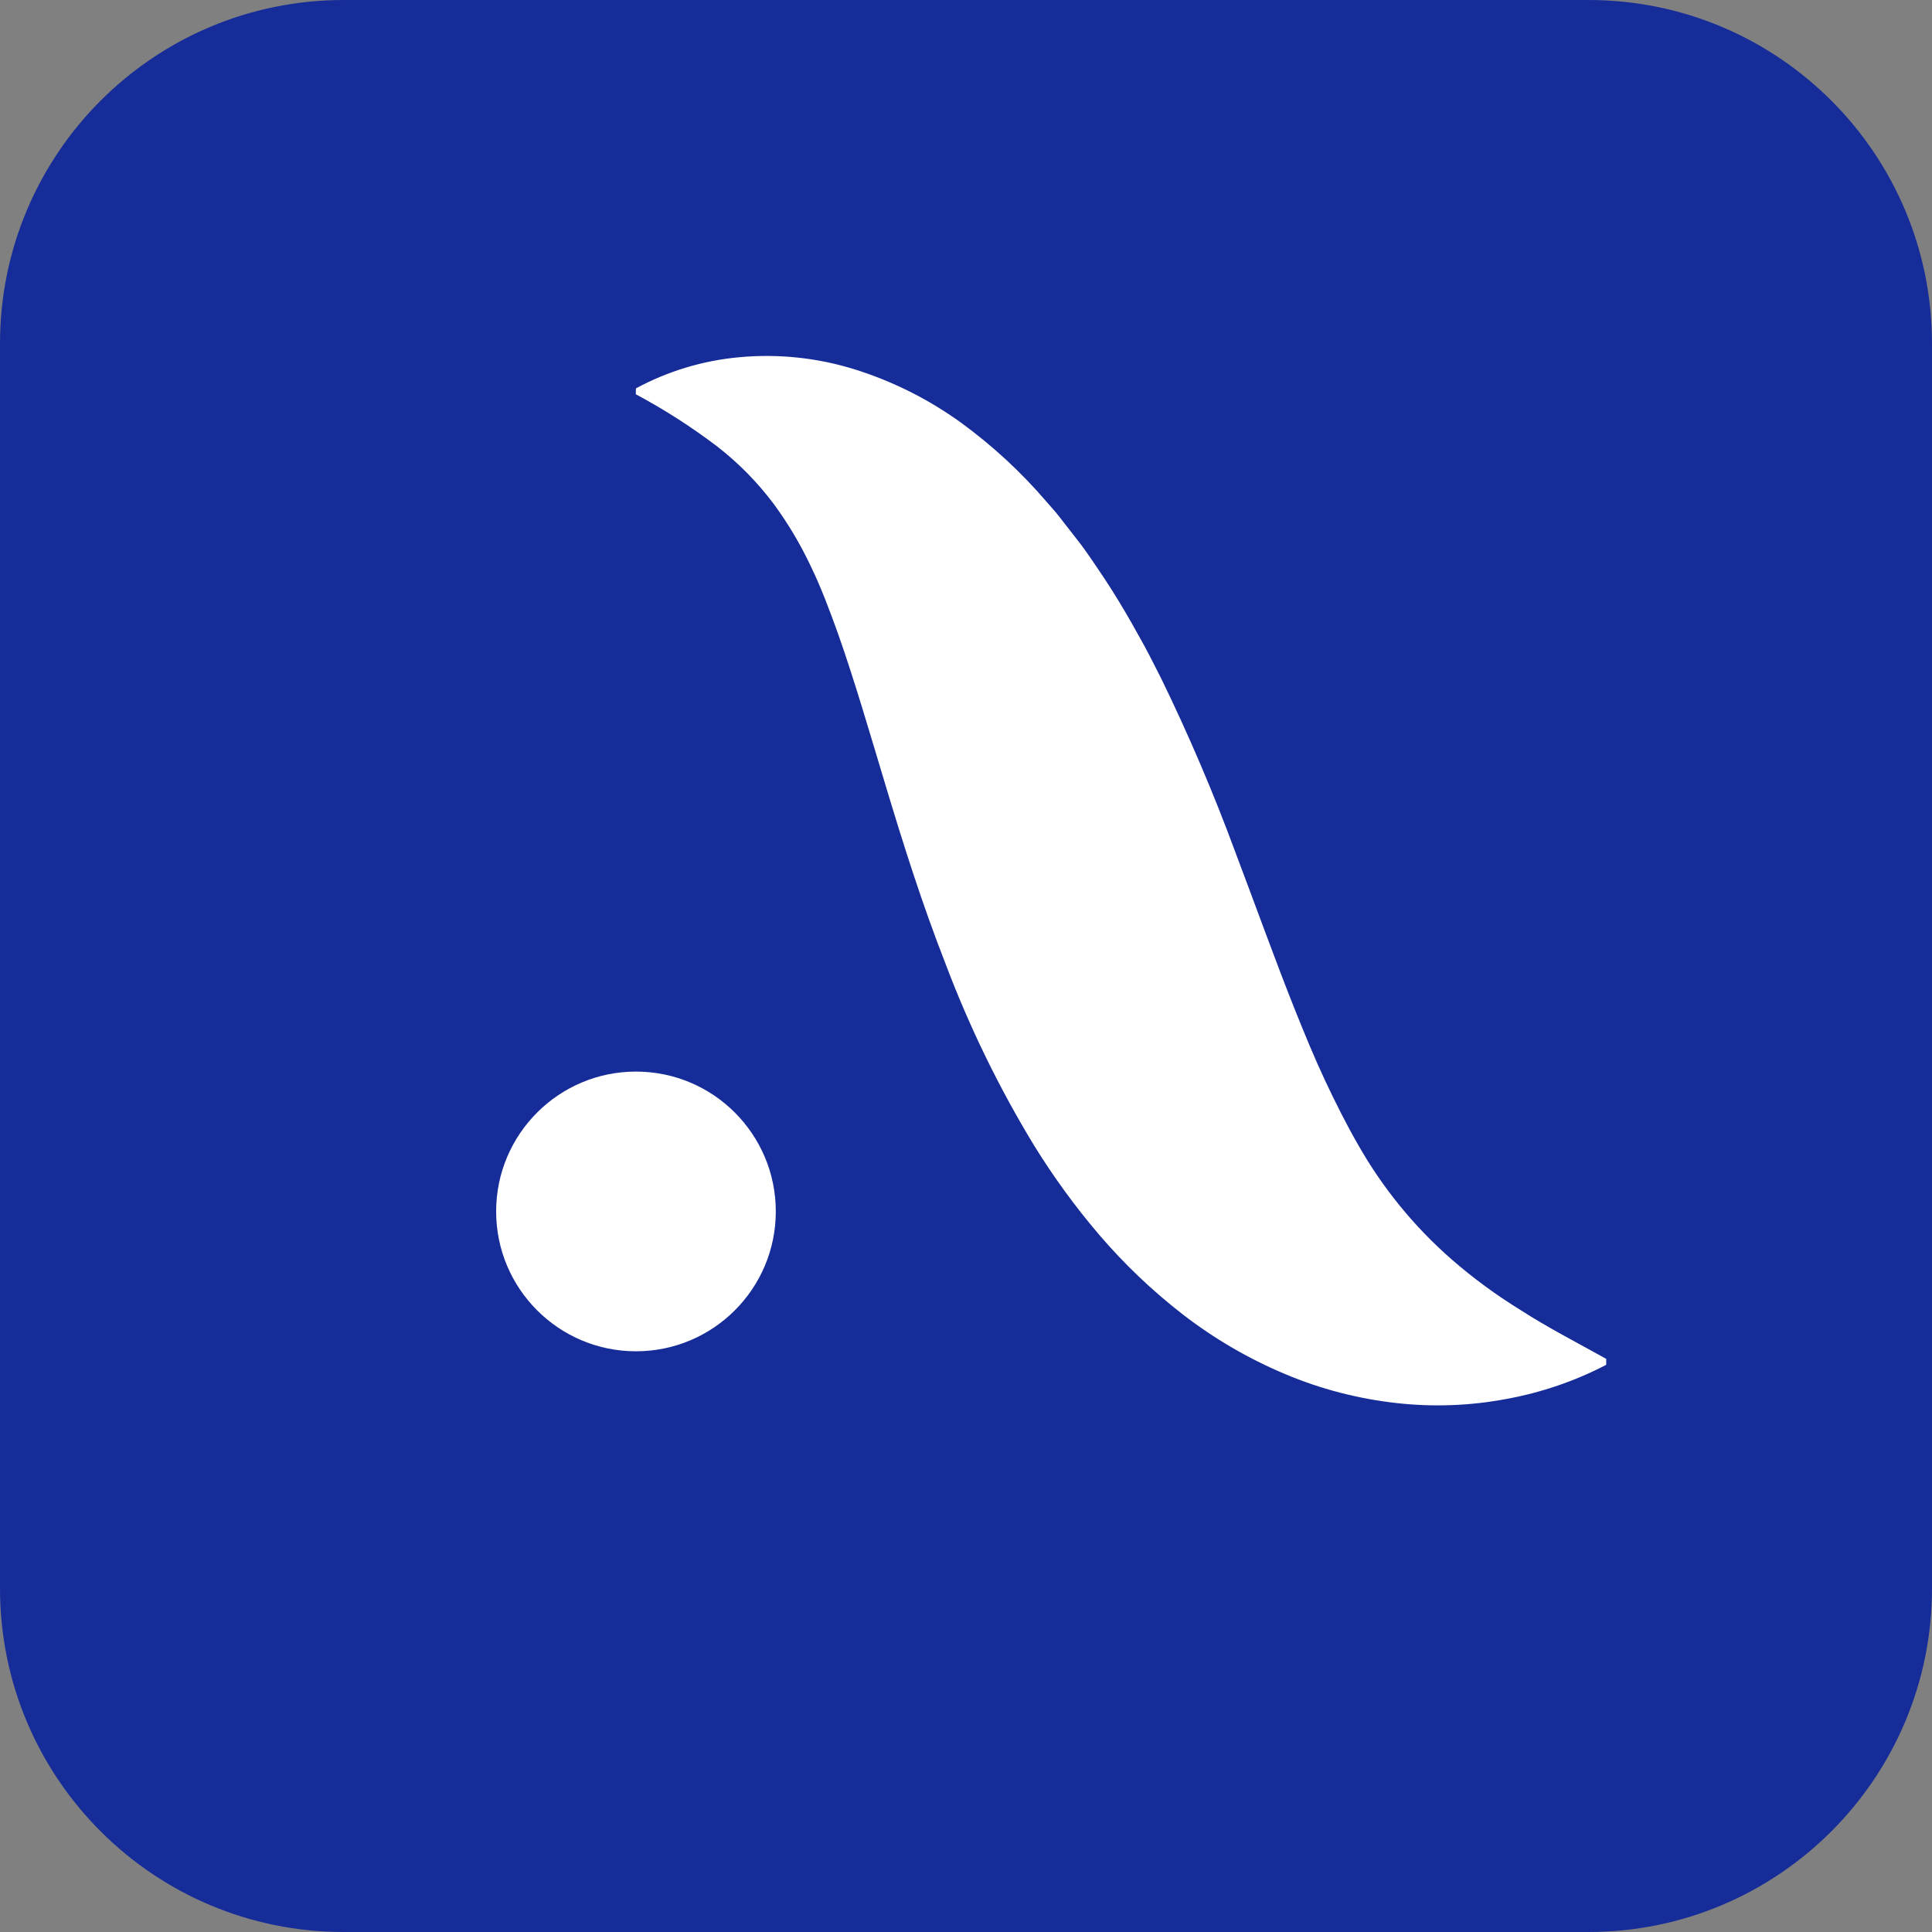<svg width="40" height="40" viewBox="0 0 40 40" fill="none" xmlns="http://www.w3.org/2000/svg">
<rect x="0" y="0" width="40" height="40" fill="#808080" stroke="none"/>
<path d="M32.886 0H7.114C3.185 0 0 3.185 0 7.114V32.886C0 36.815 3.185 40 7.114 40H32.886C36.815 40 40 36.815 40 32.886V7.114C40 3.185 36.815 0 32.886 0Z" fill="#162C99"/>
<path d="M13.167 27.977C14.766 27.977 16.062 26.68 16.062 25.082C16.062 23.483 14.766 22.186 13.167 22.186C11.569 22.186 10.272 23.483 10.272 25.082C10.272 26.68 11.569 27.977 13.167 27.977Z" fill="white"/>
<path d="M13.166 8.041C13.825 7.685 14.55 7.466 15.296 7.397C16.097 7.321 16.904 7.404 17.672 7.64C18.47 7.887 19.222 8.263 19.898 8.752C20.548 9.226 21.14 9.773 21.664 10.384L21.856 10.604C21.918 10.678 21.976 10.754 22.033 10.829L22.209 11.054L22.386 11.282C22.499 11.434 22.603 11.588 22.707 11.741C22.811 11.895 22.914 12.048 23.011 12.202C23.206 12.511 23.389 12.821 23.558 13.13C23.735 13.438 23.89 13.748 24.045 14.055C24.615 15.225 25.126 16.422 25.576 17.642C26.012 18.794 26.405 19.892 26.811 20.908C27.014 21.415 27.216 21.906 27.433 22.368C27.65 22.831 27.874 23.276 28.118 23.701C28.624 24.593 29.276 25.393 30.047 26.068C30.497 26.461 30.98 26.815 31.489 27.128C32.019 27.47 32.619 27.781 33.255 28.134V28.257C32.607 28.594 31.912 28.832 31.193 28.963C30.445 29.105 29.68 29.134 28.923 29.05C28.125 28.962 27.344 28.76 26.605 28.448C25.848 28.13 25.136 27.714 24.486 27.212C23.855 26.722 23.274 26.169 22.755 25.562C22.261 24.983 21.813 24.368 21.413 23.721C20.684 22.523 20.069 21.26 19.574 19.948C18.608 17.477 18.05 15.104 17.355 13.132C17.178 12.64 17.002 12.168 16.785 11.72C16.572 11.268 16.316 10.837 16.02 10.435C15.684 9.986 15.289 9.585 14.846 9.241C14.315 8.838 13.752 8.477 13.164 8.163L13.166 8.041Z" fill="white"/>
</svg>
